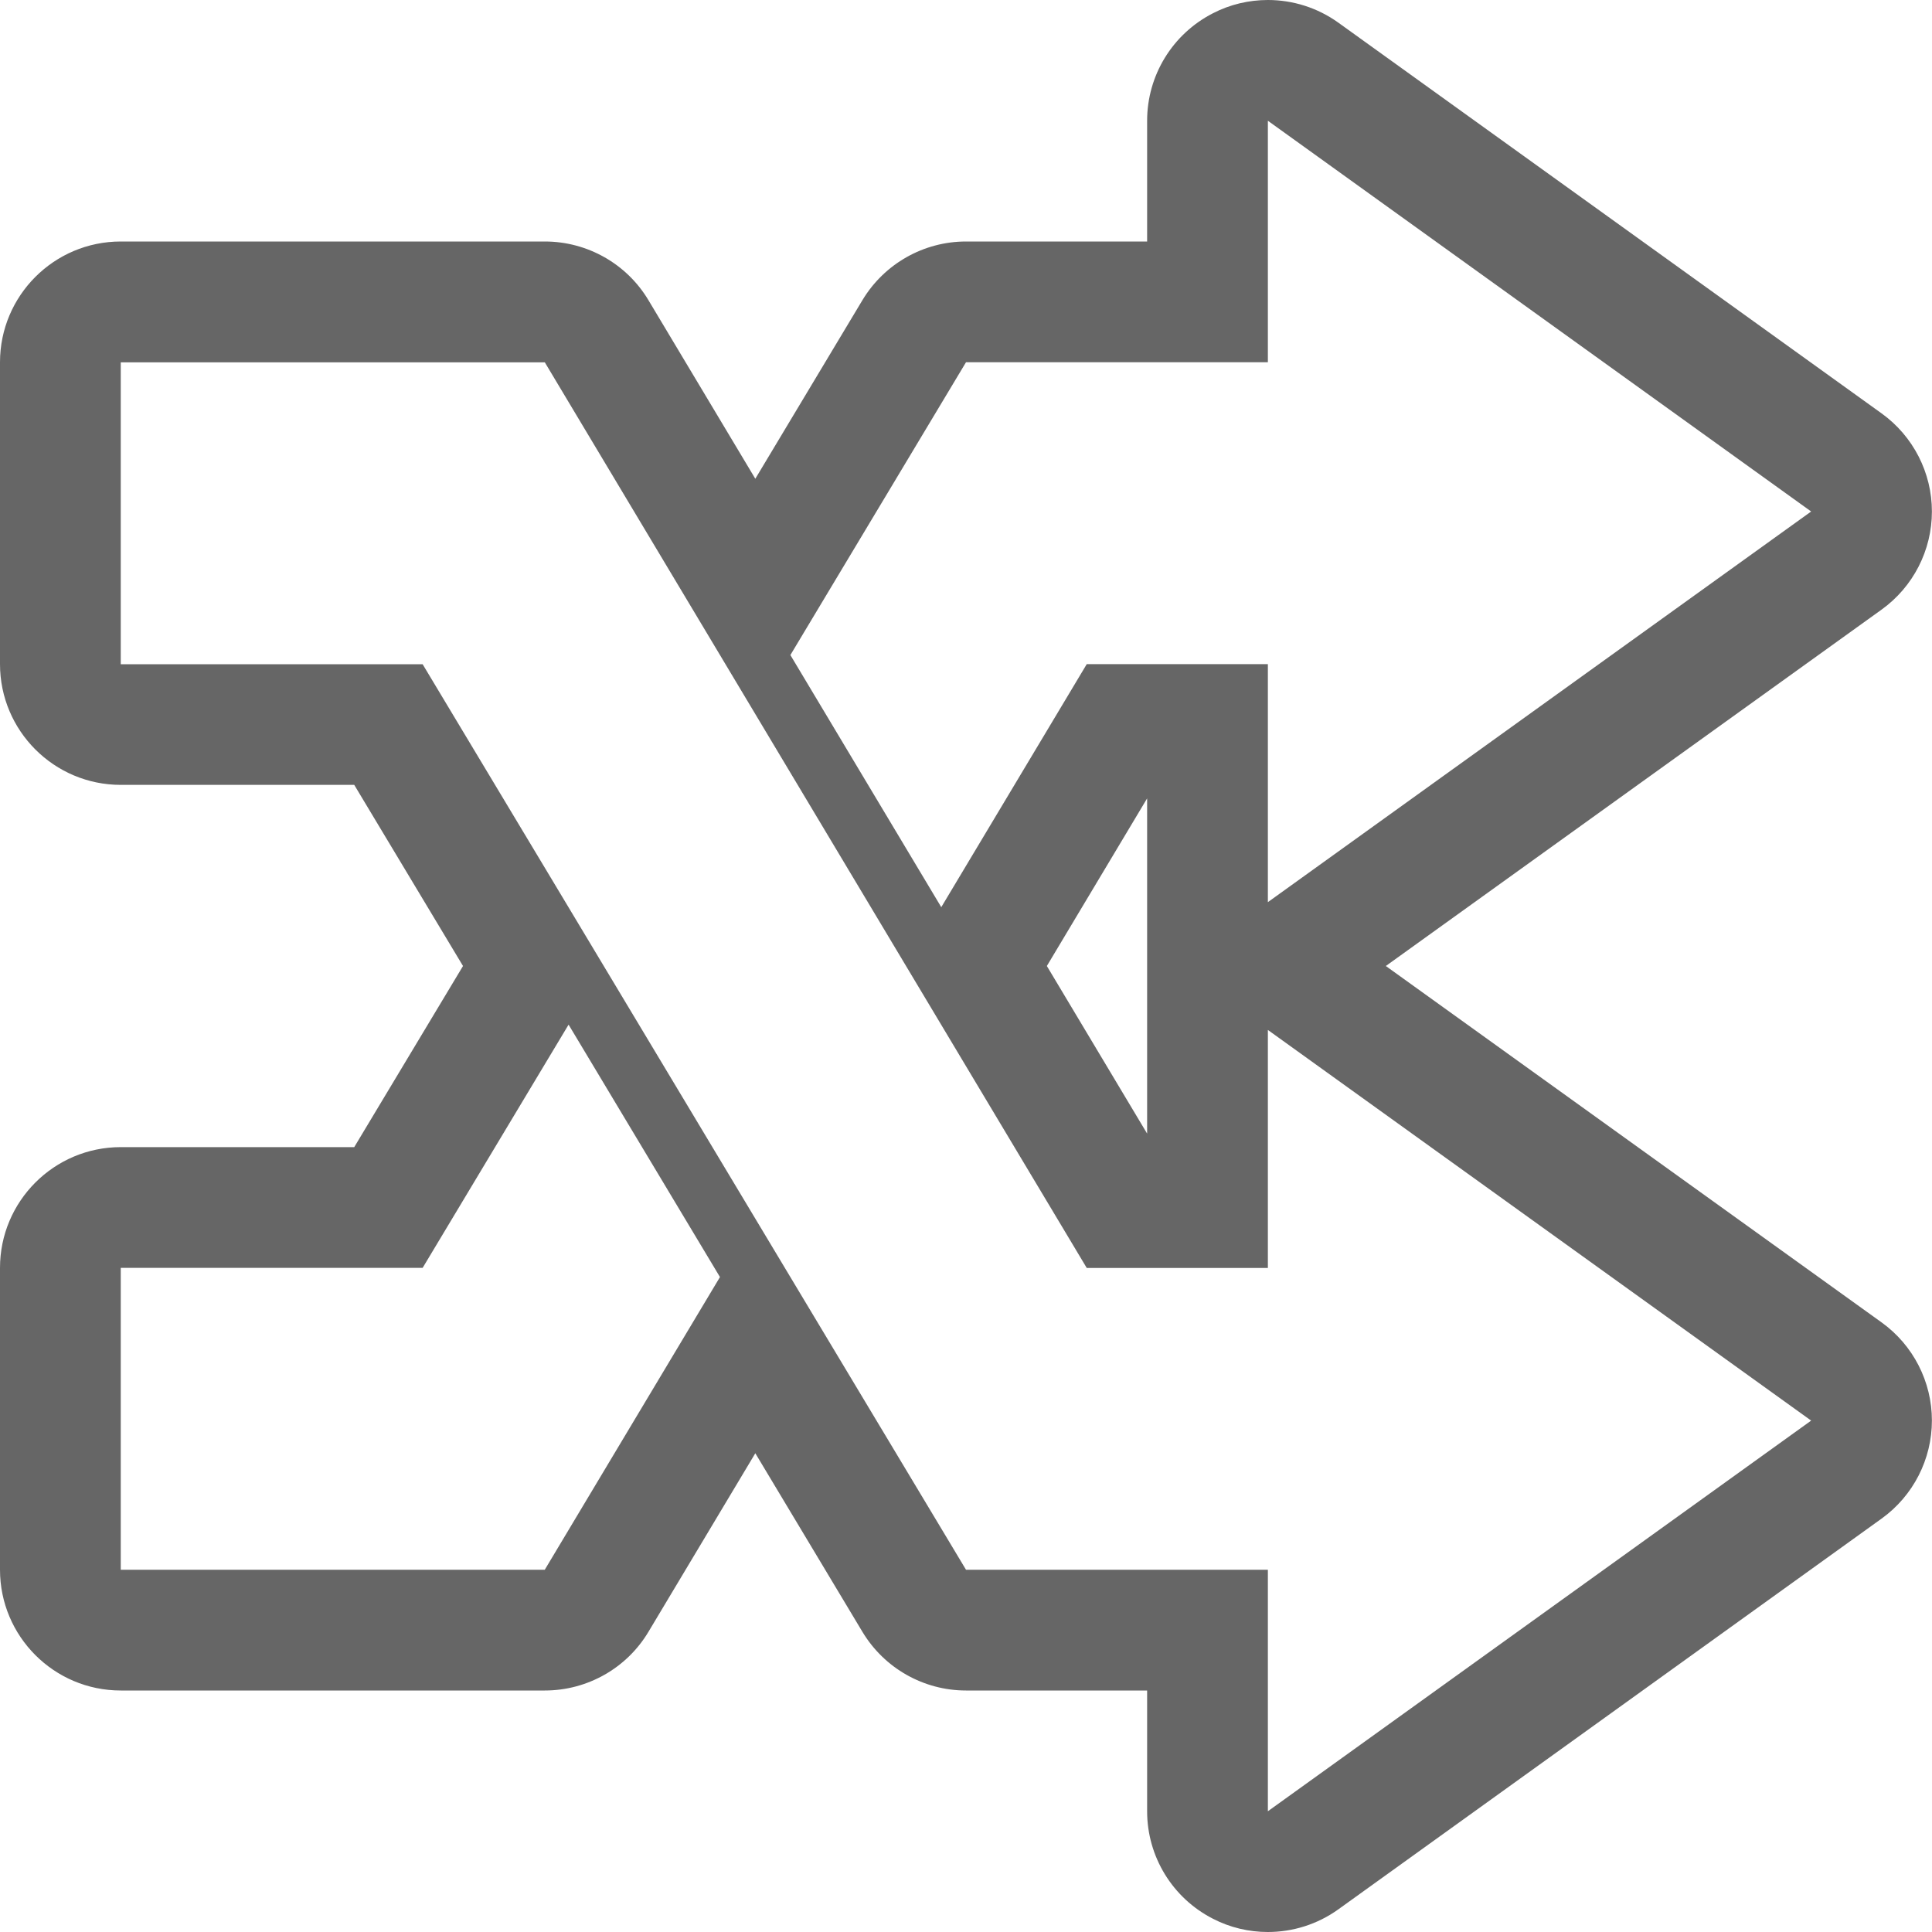 <svg width="20" height="20" viewBox="0 0 20 20" xmlns="http://www.w3.org/2000/svg" xmlns:sketch="http://www.bohemiancoding.com/sketch/ns"><title>menu-sort</title><path d="M19.479 13.69l-5.133-3.69 5.133-3.69c.326-.235.52-.613.52-1.015 0-.402-.194-.78-.52-1.015l-5.624-4.045c-.217-.156-.473-.235-.73-.235-.195 0-.391.045-.57.138-.418.214-.68.643-.68 1.112v1.25h-1.875c-.439 0-.846.231-1.072.607l-1.109 1.849-1.106-1.848c-.225-.377-.633-.608-1.073-.608h-4.39c-.69 0-1.25.56-1.25 1.25v3.125c0 .69.56 1.25 1.25 1.25h2.417l1.126 1.875-1.126 1.875h-2.417c-.69 0-1.25.56-1.25 1.25v3.125c0 .69.56 1.25 1.25 1.25h4.39c.44 0 .848-.231 1.073-.608l1.106-1.848 1.109 1.849c.226.376.633.607 1.072.607h1.875v1.25c0 .469.262.898.68 1.112.179.093.375.138.57.138.257 0 .513-.079.73-.235l5.624-4.045c.326-.235.52-.613.52-1.015 0-.402-.194-.78-.52-1.015zm-9.479-9.94h3.125v-2.5l5.624 4.045-5.624 4.044v-2.464h-1.875l-1.506 2.516-1.562-2.61 1.818-3.031zm1.875 7.985l-1.038-1.735 1.038-1.735v3.47zm-6.235 4.515h-4.39v-3.125h3.125l1.511-2.518 1.567 2.613-1.813 3.029zm7.485 2.5v-2.5h-3.125l-2.183-3.638-1.817-3.029-1.625-2.707h-3.125v-3.125h4.39l1.927 3.22 1.813 3.03 1.87 3.125h1.875v-2.464l5.624 4.044-5.624 4.044z" sketch:type="MSShapeGroup" fill="#666" fill-rule="evenodd"/></svg>